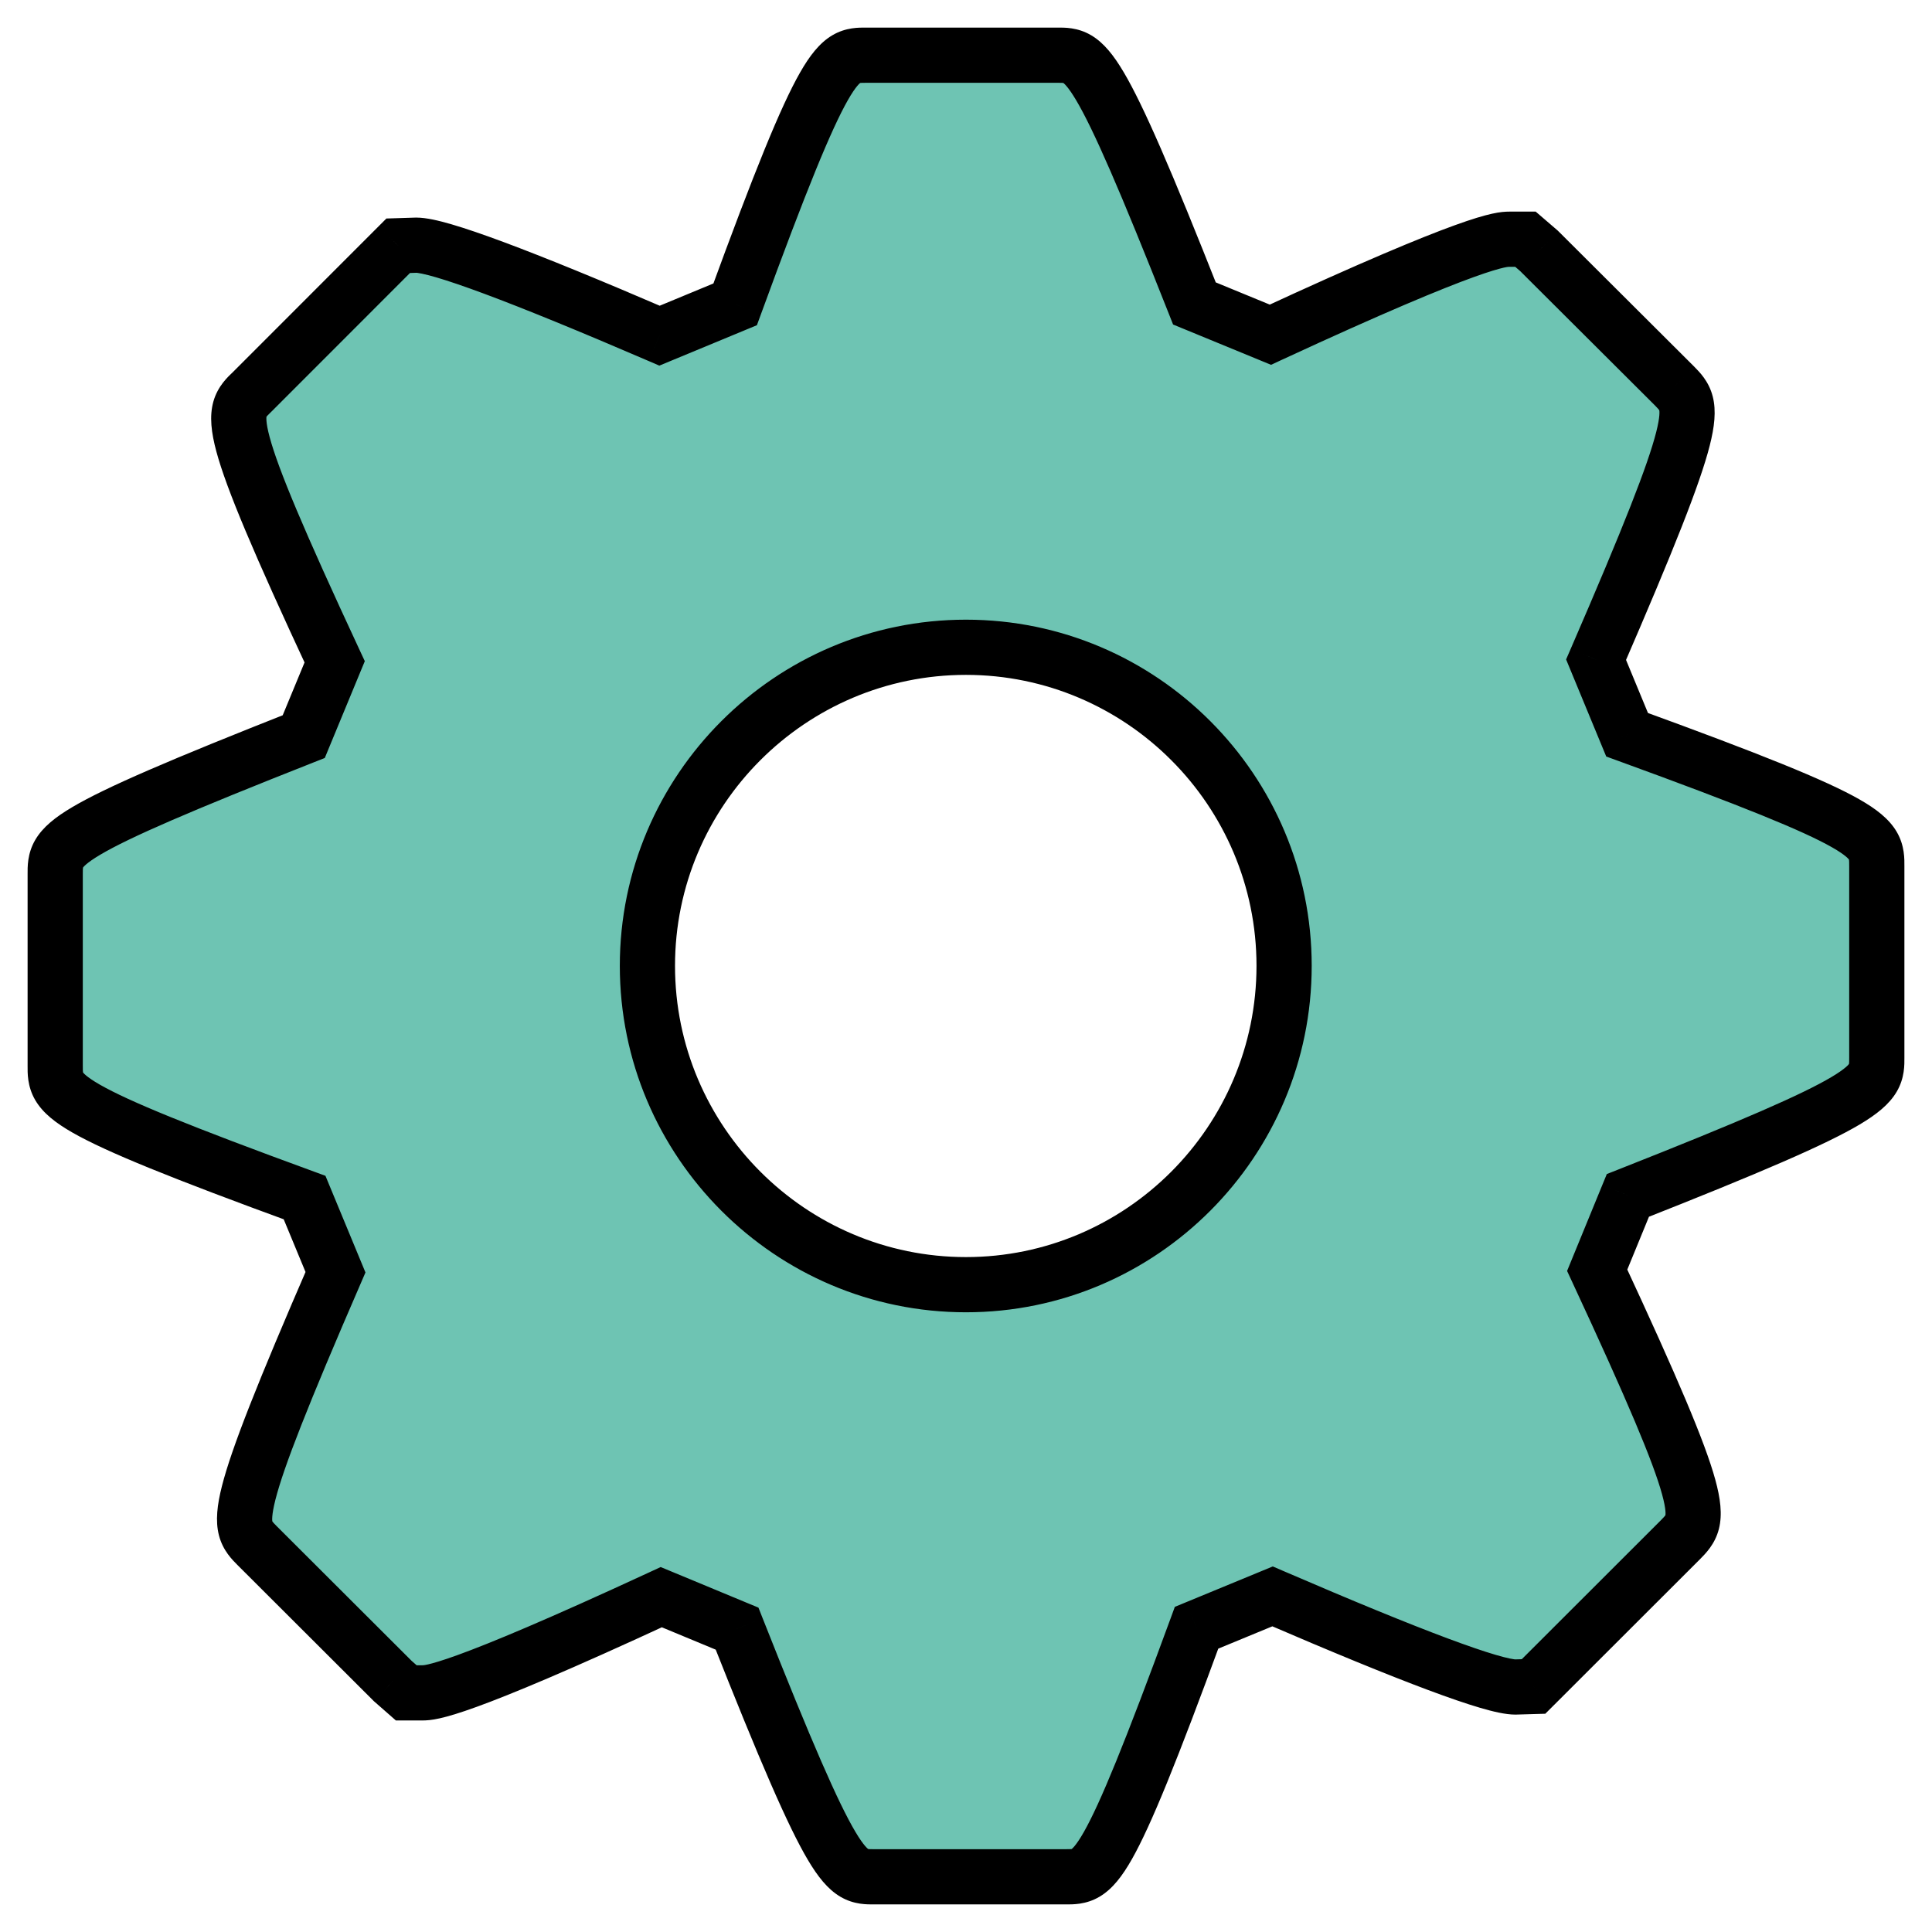 <svg width="30" height="30" viewBox="0 0 140 140" fill="none" xmlns="http://www.w3.org/2000/svg">
<path fill-rule="evenodd" clip-rule="evenodd" d="M115.658 47.804L117.906 53.242C135.998 59.825 135.998 60.588 136 62.773V76.639C136 78.764 136 79.511 117.963 86.623L115.739 92.048C123.833 109.457 123.302 109.997 121.786 111.559L111.126 122.208L109.806 122.246C108.217 122.246 102.305 120.035 92.214 115.681L86.707 117.953C80.092 136 79.339 136 77.217 136H63.341C61.254 136 60.523 136.004 53.411 118.017L47.919 115.738C32.947 122.672 31.176 122.672 30.584 122.672H29.439L28.461 121.813L18.626 111.996C17.13 110.47 16.613 109.938 24.311 92.19L22.071 86.78C4 80.174 4 79.406 4 77.229V63.346C4 61.172 4 60.483 22.011 53.378L24.251 47.958C16.11 30.476 16.671 29.933 18.276 28.392L28.855 17.808L30.166 17.767C31.765 17.767 37.69 19.971 47.794 24.324L53.272 22.054C59.868 3.998 60.676 4 62.756 4H76.63C78.712 4 79.442 4 86.553 21.99L92.056 24.254C107.006 17.334 108.8 17.334 109.4 17.334H110.54L111.516 18.173L121.351 27.979C122.846 29.519 123.356 30.047 115.658 47.804ZM46.914 69.989C46.914 82.727 57.274 93.093 69.997 93.093C82.711 93.093 93.049 82.727 93.051 69.989C93.051 57.263 82.713 46.904 69.997 46.904C57.274 46.904 46.914 57.261 46.914 69.989Z" fill="#6EC4B3"/>
<path d="M117.906 53.242L116.057 54.006L116.394 54.821L117.222 55.122L117.906 53.242ZM115.658 47.804L113.823 47.008L113.486 47.785L113.809 48.568L115.658 47.804ZM136 62.773H138V62.771L136 62.773ZM117.963 86.623L117.229 84.763L116.436 85.076L116.112 85.865L117.963 86.623ZM115.739 92.048L113.888 91.289L113.557 92.098L113.925 92.891L115.739 92.048ZM121.786 111.559L123.2 112.974L123.221 112.952L121.786 111.559ZM111.126 122.208L111.184 124.207L111.978 124.184L112.54 123.623L111.126 122.208ZM109.806 122.246V124.246H109.834L109.863 124.245L109.806 122.246ZM92.214 115.681L93.006 113.844L92.231 113.51L91.451 113.832L92.214 115.681ZM86.707 117.953L85.945 116.104L85.132 116.439L84.83 117.265L86.707 117.953ZM53.411 118.017L55.271 117.282L54.96 116.494L54.178 116.17L53.411 118.017ZM47.919 115.738L48.685 113.89L47.874 113.554L47.078 113.923L47.919 115.738ZM29.439 122.672L28.121 124.175L28.687 124.672H29.439V122.672ZM28.461 121.813L27.048 123.229L27.094 123.275L27.142 123.317L28.461 121.813ZM18.626 111.996L17.198 113.396L17.213 113.411L18.626 111.996ZM24.311 92.19L26.146 92.986L26.483 92.208L26.159 91.425L24.311 92.19ZM22.071 86.78L23.919 86.015L23.583 85.203L22.758 84.901L22.071 86.78ZM22.011 53.378L22.745 55.238L23.535 54.927L23.859 54.142L22.011 53.378ZM24.251 47.958L26.099 48.722L26.435 47.91L26.064 47.114L24.251 47.958ZM18.276 28.392L19.661 29.836L19.691 29.806L18.276 28.392ZM28.855 17.808L28.791 15.809L28 15.834L27.44 16.394L28.855 17.808ZM30.166 17.767V15.767H30.134L30.103 15.768L30.166 17.767ZM47.794 24.324L47.002 26.16L47.778 26.495L48.559 26.171L47.794 24.324ZM53.272 22.054L54.038 23.901L54.849 23.565L55.151 22.74L53.272 22.054ZM86.553 21.99L84.693 22.725L85.006 23.516L85.792 23.839L86.553 21.99ZM92.056 24.254L91.295 26.103L92.103 26.436L92.896 26.069L92.056 24.254ZM110.54 17.334L111.843 15.817L111.281 15.334H110.54V17.334ZM111.516 18.173L112.928 16.757L112.875 16.705L112.819 16.657L111.516 18.173ZM121.351 27.979L122.787 26.586L122.763 26.562L121.351 27.979ZM93.051 69.989L95.051 69.989V69.989H93.051ZM119.754 52.478L117.506 47.04L113.809 48.568L116.057 54.006L119.754 52.478ZM138 62.771C138 62.276 138.035 61.285 137.441 60.274C136.885 59.329 135.941 58.609 134.726 57.918C132.286 56.531 127.586 54.636 118.59 51.363L117.222 55.122C126.317 58.431 130.663 60.209 132.748 61.395C133.795 61.99 133.981 62.283 133.992 62.3C133.992 62.301 133.991 62.299 133.989 62.294C133.986 62.289 133.985 62.284 133.983 62.28C133.98 62.27 133.982 62.272 133.985 62.295C133.996 62.369 134 62.471 134 62.774L138 62.771ZM138 76.639V62.773H134V76.639H138ZM118.697 88.484C127.669 84.946 132.346 82.921 134.768 81.48C135.972 80.763 136.898 80.036 137.443 79.108C138.034 78.101 138 77.129 138 76.639H134C134 76.935 133.996 77.027 133.986 77.093C133.984 77.112 133.982 77.112 133.986 77.101C133.99 77.089 133.994 77.082 133.994 77.083C133.975 77.115 133.773 77.417 132.723 78.042C130.636 79.284 126.294 81.188 117.229 84.763L118.697 88.484ZM117.589 92.806L119.813 87.382L116.112 85.865L113.888 91.289L117.589 92.806ZM123.221 112.952C123.566 112.597 124.274 111.918 124.559 110.788C124.824 109.732 124.665 108.562 124.295 107.216C123.552 104.514 121.578 99.862 117.552 91.204L113.925 92.891C117.994 101.643 119.802 105.965 120.438 108.277C120.757 109.437 120.687 109.783 120.68 109.811C120.679 109.812 120.681 109.805 120.686 109.796C120.69 109.788 120.689 109.792 120.675 109.812C120.63 109.873 120.562 109.949 120.351 110.166L123.221 112.952ZM112.54 123.623L123.2 112.974L120.373 110.144L109.713 120.793L112.54 123.623ZM109.863 124.245L111.184 124.207L111.069 120.209L109.748 120.247L109.863 124.245ZM91.421 117.517C96.478 119.699 100.515 121.356 103.499 122.47C104.989 123.026 106.241 123.457 107.241 123.751C108.169 124.024 109.088 124.246 109.806 124.246V120.246C109.806 120.246 109.693 120.242 109.413 120.184C109.15 120.13 108.806 120.042 108.37 119.914C107.499 119.658 106.346 119.263 104.898 118.723C102.006 117.643 98.04 116.017 93.006 113.844L91.421 117.517ZM87.47 119.802L92.977 117.529L91.451 113.832L85.945 116.104L87.47 119.802ZM77.217 138C77.701 138 78.684 138.036 79.69 137.435C80.621 136.88 81.332 135.939 82.017 134.731C83.396 132.302 85.295 127.617 88.585 118.641L84.83 117.265C81.504 126.336 79.72 130.675 78.538 132.757C78.253 133.259 78.034 133.573 77.871 133.769C77.712 133.96 77.634 134.004 77.64 134.001C77.701 133.964 77.795 134 77.217 134V138ZM63.341 138H77.217V134H63.341V138ZM51.551 118.753C55.089 127.7 57.11 132.361 58.54 134.774C59.25 135.971 59.97 136.895 60.889 137.44C61.892 138.035 62.86 138 63.341 138V134C63.05 134 62.963 133.996 62.903 133.987C62.888 133.985 62.891 133.984 62.905 133.989C62.911 133.991 62.917 133.993 62.922 133.996C62.928 133.998 62.93 134 62.93 133.999C62.902 133.983 62.603 133.784 61.981 132.734C60.746 130.652 58.845 126.321 55.271 117.282L51.551 118.753ZM47.152 117.585L52.645 119.864L54.178 116.17L48.685 113.89L47.152 117.585ZM30.584 124.672C31.222 124.672 32.068 124.582 34.541 123.685C37.011 122.789 41.258 121.026 48.759 117.552L47.078 113.923C39.608 117.383 35.483 119.088 33.177 119.925C32.022 120.344 31.366 120.529 30.999 120.612C30.684 120.682 30.612 120.672 30.584 120.672V124.672ZM29.439 124.672H30.584V120.672H29.439V124.672ZM27.142 123.317L28.121 124.175L30.758 121.168L29.78 120.31L27.142 123.317ZM17.213 113.411L27.048 123.229L29.874 120.398L20.039 110.58L17.213 113.411ZM22.476 91.394C18.647 100.222 16.776 104.953 16.083 107.684C15.737 109.042 15.597 110.208 15.863 111.249C16.151 112.376 16.852 113.043 17.198 113.396L20.054 110.596C19.847 110.384 19.783 110.313 19.742 110.257C19.729 110.24 19.729 110.238 19.733 110.246C19.738 110.255 19.739 110.261 19.738 110.258C19.727 110.215 19.659 109.852 19.959 108.669C20.558 106.315 22.277 101.905 26.146 92.986L22.476 91.394ZM20.223 87.545L22.463 92.955L26.159 91.425L23.919 86.015L20.223 87.545ZM2 77.229C2 77.723 1.964 78.711 2.557 79.723C3.111 80.667 4.054 81.388 5.267 82.08C7.703 83.471 12.398 85.373 21.385 88.658L22.758 84.901C13.673 81.581 9.332 79.795 7.251 78.607C6.205 78.01 6.018 77.717 6.007 77.699C6.007 77.698 6.009 77.701 6.011 77.705C6.013 77.71 6.015 77.715 6.016 77.719C6.02 77.73 6.018 77.728 6.014 77.705C6.004 77.632 6 77.531 6 77.229H2ZM2 63.346V77.229H6V63.346H2ZM21.277 51.517C12.321 55.051 7.65 57.059 5.233 58.49C4.031 59.201 3.101 59.927 2.555 60.861C1.965 61.87 2 62.85 2 63.346H6C6 63.044 6.004 62.946 6.014 62.874C6.017 62.853 6.019 62.852 6.016 62.862C6.012 62.873 6.008 62.881 6.008 62.88C6.024 62.852 6.22 62.554 7.27 61.933C9.355 60.699 13.69 58.81 22.745 55.238L21.277 51.517ZM22.403 47.194L20.162 52.614L23.859 54.142L26.099 48.722L22.403 47.194ZM16.891 26.949C16.531 27.295 15.779 27.965 15.461 29.103C15.162 30.174 15.313 31.363 15.678 32.717C16.409 35.433 18.39 40.11 22.438 48.802L26.064 47.114C21.971 38.324 20.162 33.988 19.54 31.677C19.39 31.121 19.328 30.747 19.309 30.497C19.29 30.254 19.316 30.172 19.314 30.179C19.298 30.235 19.219 30.26 19.661 29.835L16.891 26.949ZM27.44 16.394L16.861 26.979L19.691 29.806L30.269 19.222L27.44 16.394ZM30.103 15.768L28.791 15.809L28.918 19.807L30.229 19.766L30.103 15.768ZM48.585 22.487C43.522 20.305 39.479 18.651 36.488 17.538C34.995 16.983 33.739 16.553 32.736 16.259C31.803 15.987 30.884 15.767 30.166 15.767V19.767C30.157 19.767 30.185 19.766 30.261 19.776C30.335 19.785 30.435 19.802 30.566 19.829C30.829 19.883 31.175 19.971 31.612 20.098C32.486 20.354 33.643 20.748 35.093 21.287C37.991 22.365 41.962 23.989 47.002 26.16L48.585 22.487ZM52.506 20.206L47.028 22.476L48.559 26.171L54.038 23.901L52.506 20.206ZM62.756 2C62.279 2 61.302 1.965 60.298 2.565C59.372 3.119 58.659 4.056 57.97 5.265C56.583 7.697 54.675 12.385 51.393 21.367L55.151 22.74C58.465 13.667 60.259 9.327 61.445 7.246C61.731 6.745 61.952 6.43 62.116 6.233C62.276 6.041 62.355 5.996 62.351 5.998C62.289 6.035 62.194 6 62.756 6V2ZM76.63 2H62.756V6H76.63V2ZM88.413 21.255C84.876 12.305 82.856 7.643 81.427 5.23C80.718 4.032 79.999 3.108 79.082 2.562C78.079 1.966 77.112 2 76.63 2V6C76.921 6 77.006 6.004 77.065 6.013C77.08 6.015 77.076 6.016 77.062 6.011C77.055 6.008 77.049 6.006 77.044 6.003C77.038 6.001 77.036 5.999 77.036 6C77.064 6.016 77.362 6.217 77.985 7.268C79.219 9.351 81.12 13.684 84.693 22.725L88.413 21.255ZM92.817 22.404L87.314 20.14L85.792 23.839L91.295 26.103L92.817 22.404ZM109.4 15.334C108.761 15.334 107.909 15.421 105.429 16.318C102.954 17.213 98.706 18.972 91.216 22.439L92.896 26.069C100.355 22.616 104.479 20.915 106.789 20.08C107.945 19.662 108.604 19.477 108.973 19.394C109.292 19.324 109.368 19.334 109.4 19.334V15.334ZM110.54 15.334H109.4V19.334H110.54V15.334ZM112.819 16.657L111.843 15.817L109.236 18.851L110.212 19.69L112.819 16.657ZM122.763 26.562L112.928 16.757L110.104 19.59L119.939 29.395L122.763 26.562ZM117.493 48.599C121.322 39.767 123.194 35.035 123.89 32.303C124.236 30.944 124.377 29.778 124.113 28.738C123.828 27.612 123.132 26.942 122.786 26.586L119.916 29.372C120.123 29.585 120.188 29.658 120.23 29.716C120.243 29.734 120.244 29.737 120.24 29.73C120.236 29.721 120.235 29.716 120.236 29.721C120.248 29.767 120.315 30.132 120.014 31.316C119.414 33.673 117.692 38.084 113.823 47.008L117.493 48.599ZM69.997 91.093C58.38 91.093 48.914 81.624 48.914 69.989H44.914C44.914 83.83 56.168 95.093 69.997 95.093V91.093ZM91.051 69.989C91.049 81.627 81.602 91.093 69.997 91.093V95.093C83.82 95.093 95.049 83.827 95.051 69.989L91.051 69.989ZM69.997 48.904C81.606 48.904 91.051 58.365 91.051 69.989H95.051C95.051 56.161 83.821 44.904 69.997 44.904V48.904ZM48.914 69.989C48.914 58.365 58.379 48.904 69.997 48.904V44.904C56.17 44.904 44.914 56.156 44.914 69.989H48.914Z" fill="black"/>
</svg>
